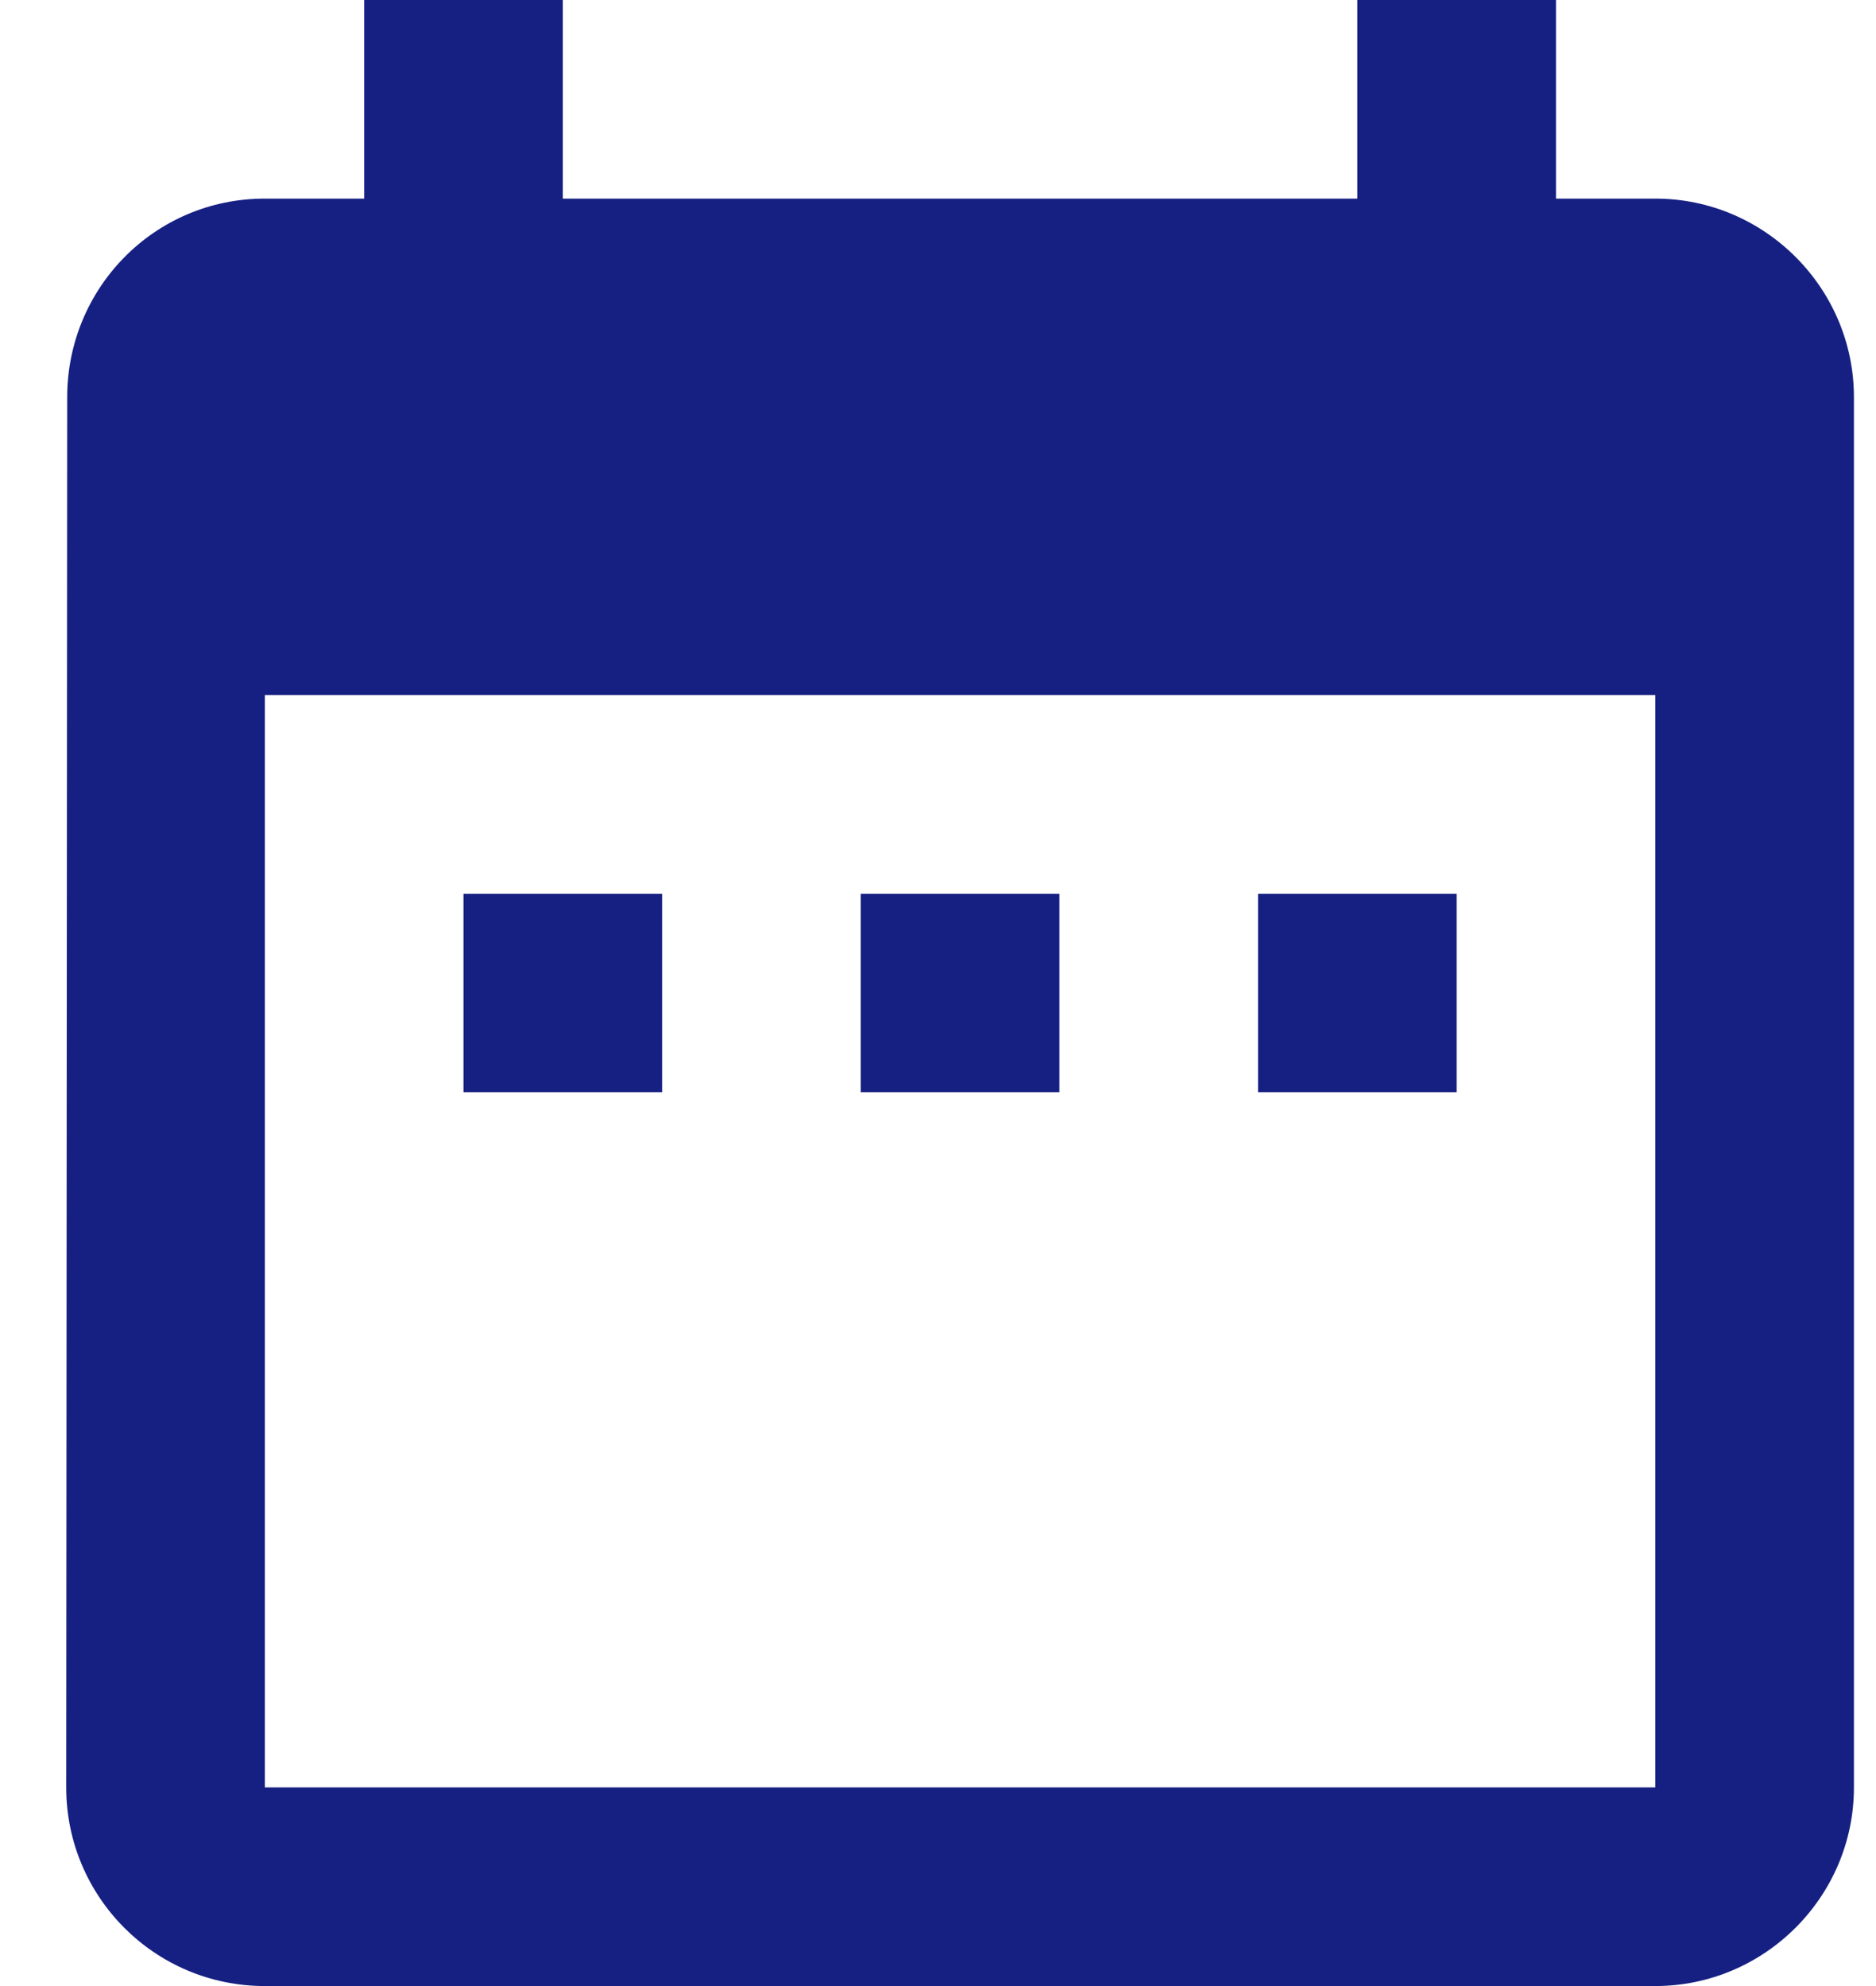 <svg width="17" height="18" viewBox="0 0 17 18" fill="none" xmlns="http://www.w3.org/2000/svg">
<path d="M6 8.1H4.2V9.9H6V8.1ZM9.6 8.1H7.8V9.9H9.6V8.1ZM13.2 8.1H11.4V9.9H13.2V8.1ZM15 1.8H14.1V0H12.3V1.8H5.1V0H3.3V1.8H2.4C1.401 1.8 0.609 2.61 0.609 3.6L0.6 16.2C0.6 17.19 1.401 18 2.4 18H15C15.99 18 16.8 17.19 16.8 16.2V3.6C16.8 2.61 15.99 1.8 15 1.8ZM15 16.2H2.4V6.3H15V16.2Z" fill="#162082"/>
</svg>
